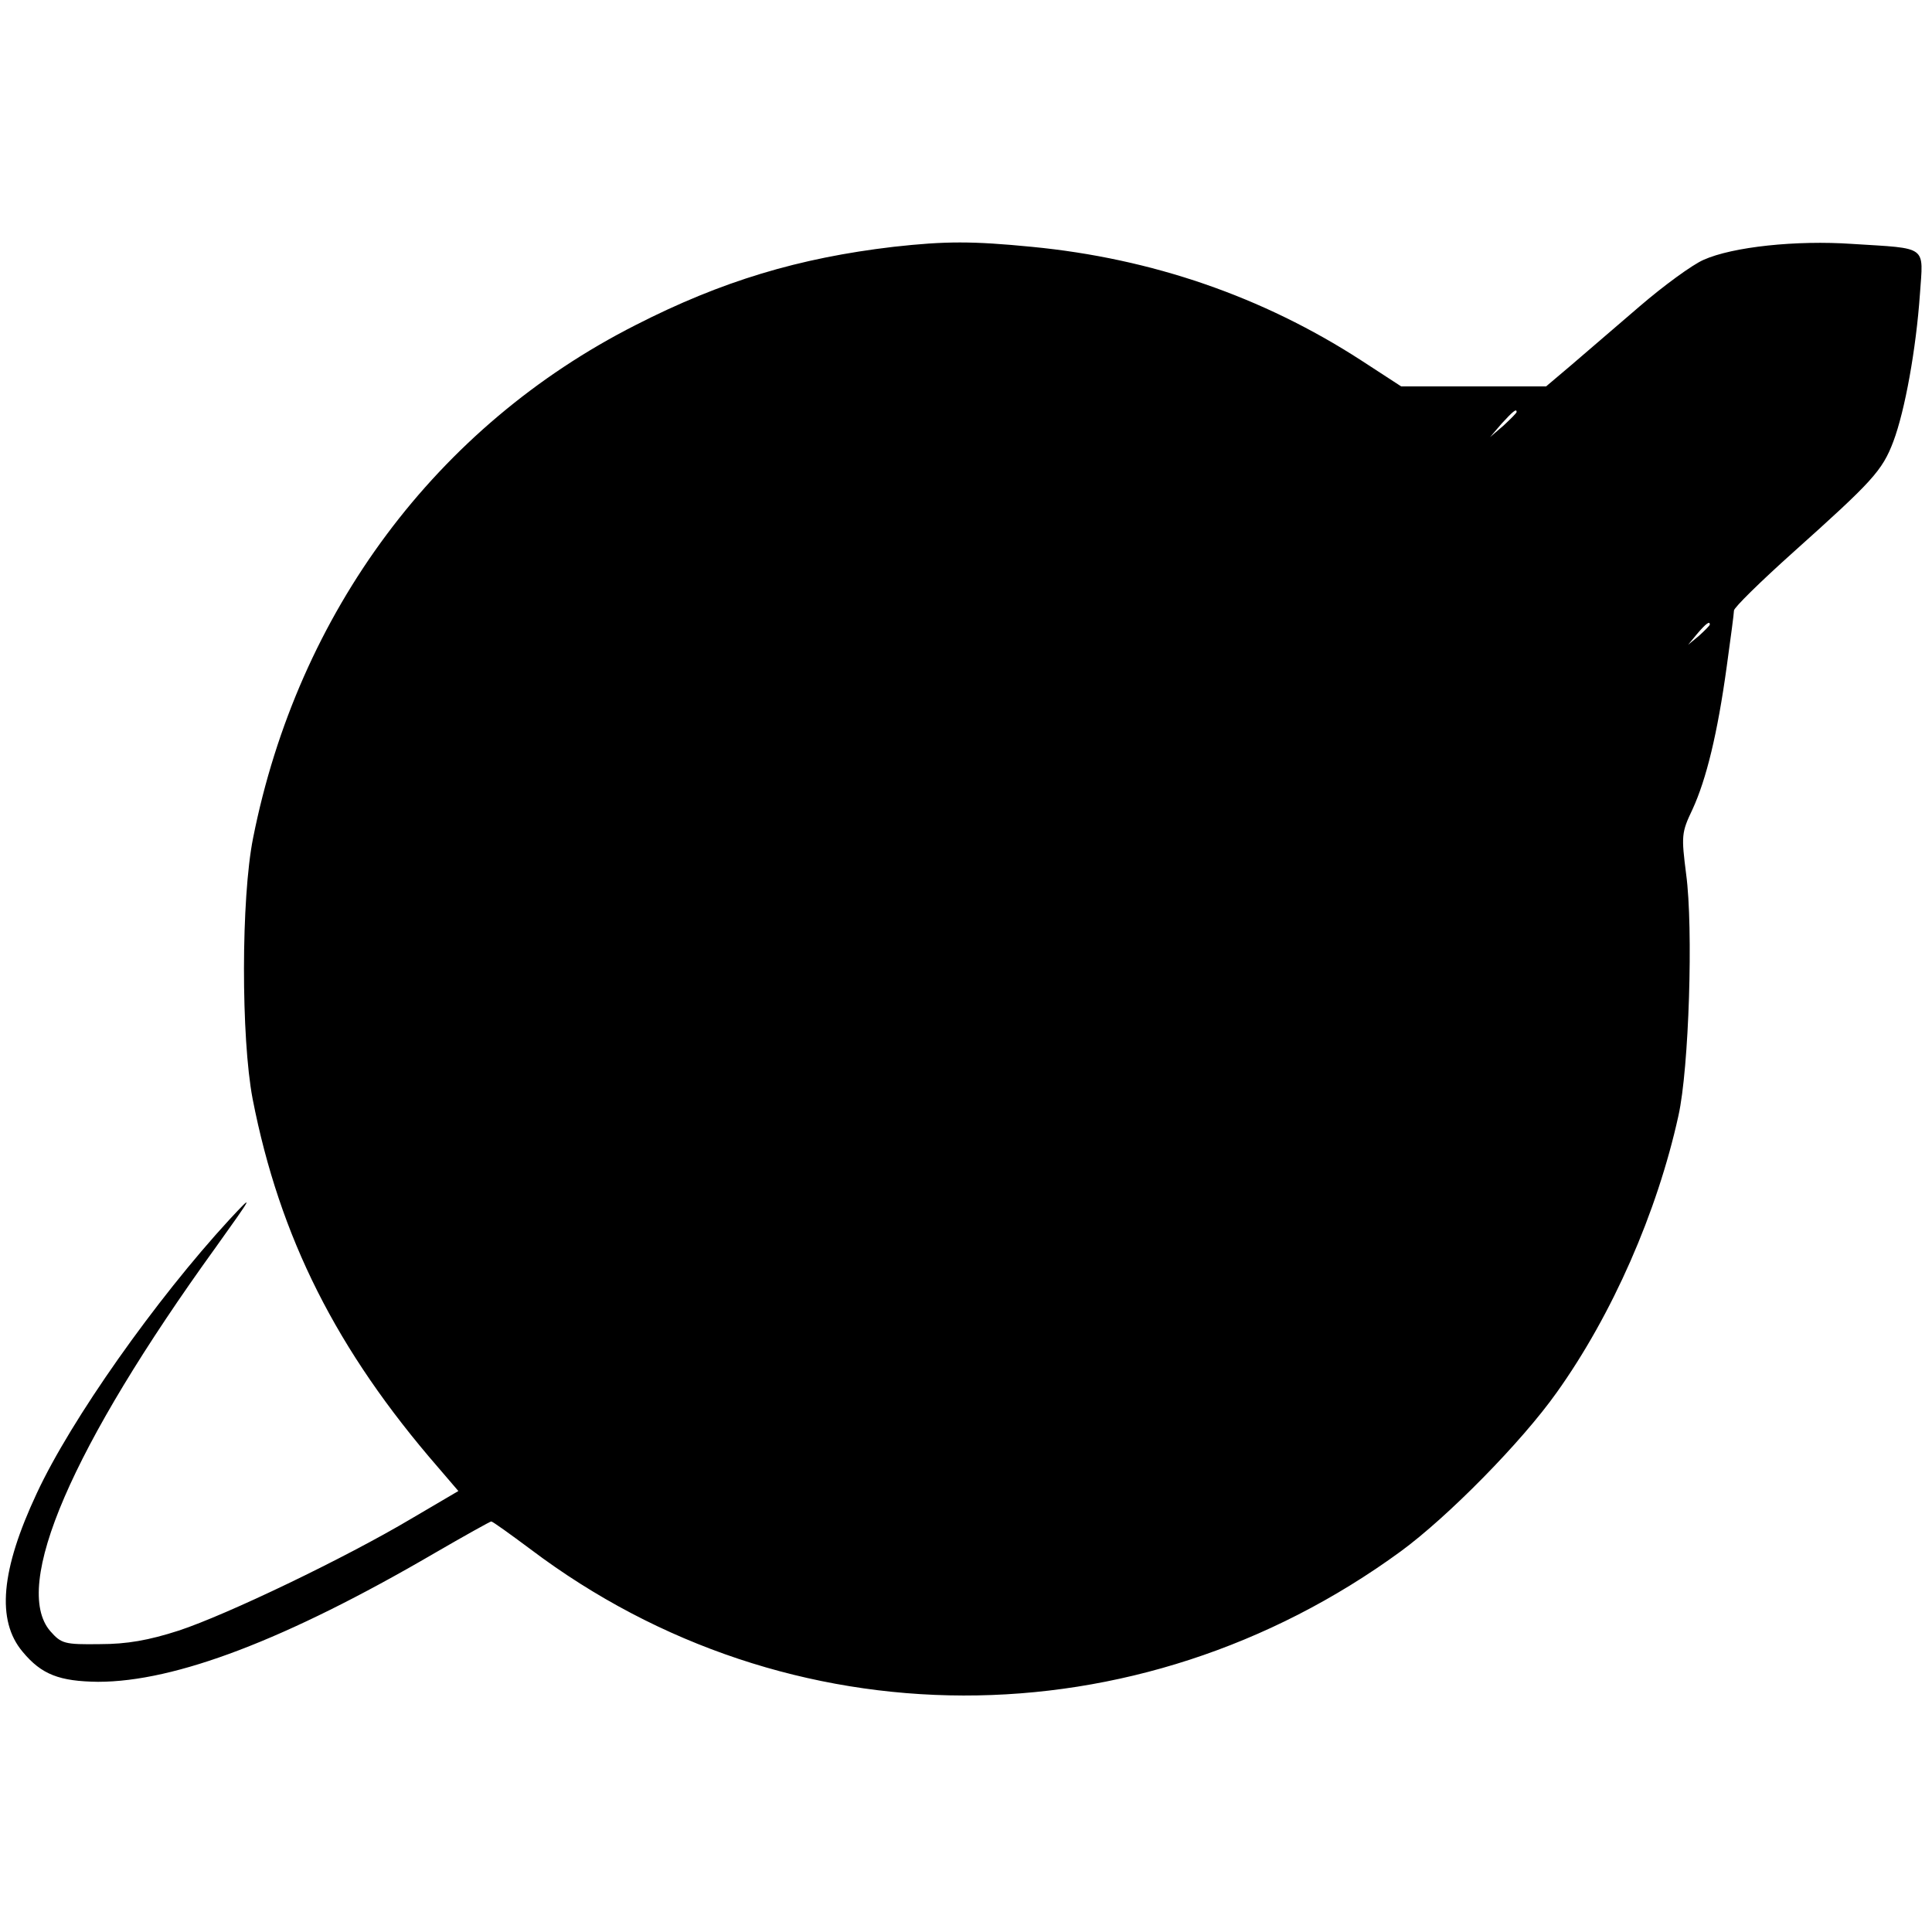 <?xml version="1.0" standalone="no"?>
<!DOCTYPE svg PUBLIC "-//W3C//DTD SVG 20010904//EN"
 "http://www.w3.org/TR/2001/REC-SVG-20010904/DTD/svg10.dtd">
<svg version="1.0" xmlns="http://www.w3.org/2000/svg"
 width="400pt" height="400pt" viewBox="0 0 400 400"
 preserveAspectRatio="xMidYMid meet">
<g transform="translate(0,400) scale(0.1,-0.1)"
fill="#000000" stroke="none">
<path d="M1850 3489 c-196 -23 -356 -71 -534 -162 -412 -209 -699 -594 -792
-1062 -25 -125 -25 -414 -1 -540 56 -287 174 -521 384 -763 l42 -49 -97 -57
c-138 -82 -382 -199 -482 -232 -62 -20 -107 -28 -163 -28 -74 -1 -80 1 -103
27 -80 93 44 381 343 795 78 109 80 113 28 57 -152 -165 -328 -414 -399 -567
-74 -158 -84 -263 -29 -328 39 -47 76 -61 156 -62 160 0 389 87 696 266 62 36
116 66 118 66 3 0 39 -26 82 -58 533 -402 1255 -403 1801 -4 97 71 250 226
323 329 115 161 208 373 252 573 22 98 31 389 16 500 -10 79 -10 86 13 134 29
63 52 158 71 296 8 58 15 110 15 116 0 6 55 60 122 120 164 147 185 169 208
230 24 64 47 191 55 305 7 102 18 94 -140 104 -116 8 -248 -6 -308 -33 -23
-10 -82 -53 -132 -96 -49 -42 -113 -97 -142 -122 l-52 -44 -150 0 -150 0 -83
54 c-204 132 -433 211 -682 235 -123 12 -178 12 -286 0z m1290 -342 c0 -2 -12
-14 -27 -28 l-28 -24 24 28 c23 25 31 32 31 24z m400 -440 c0 -2 -10 -12 -22
-23 l-23 -19 19 23 c18 21 26 27 26 19z"/>
</g>
</svg>

